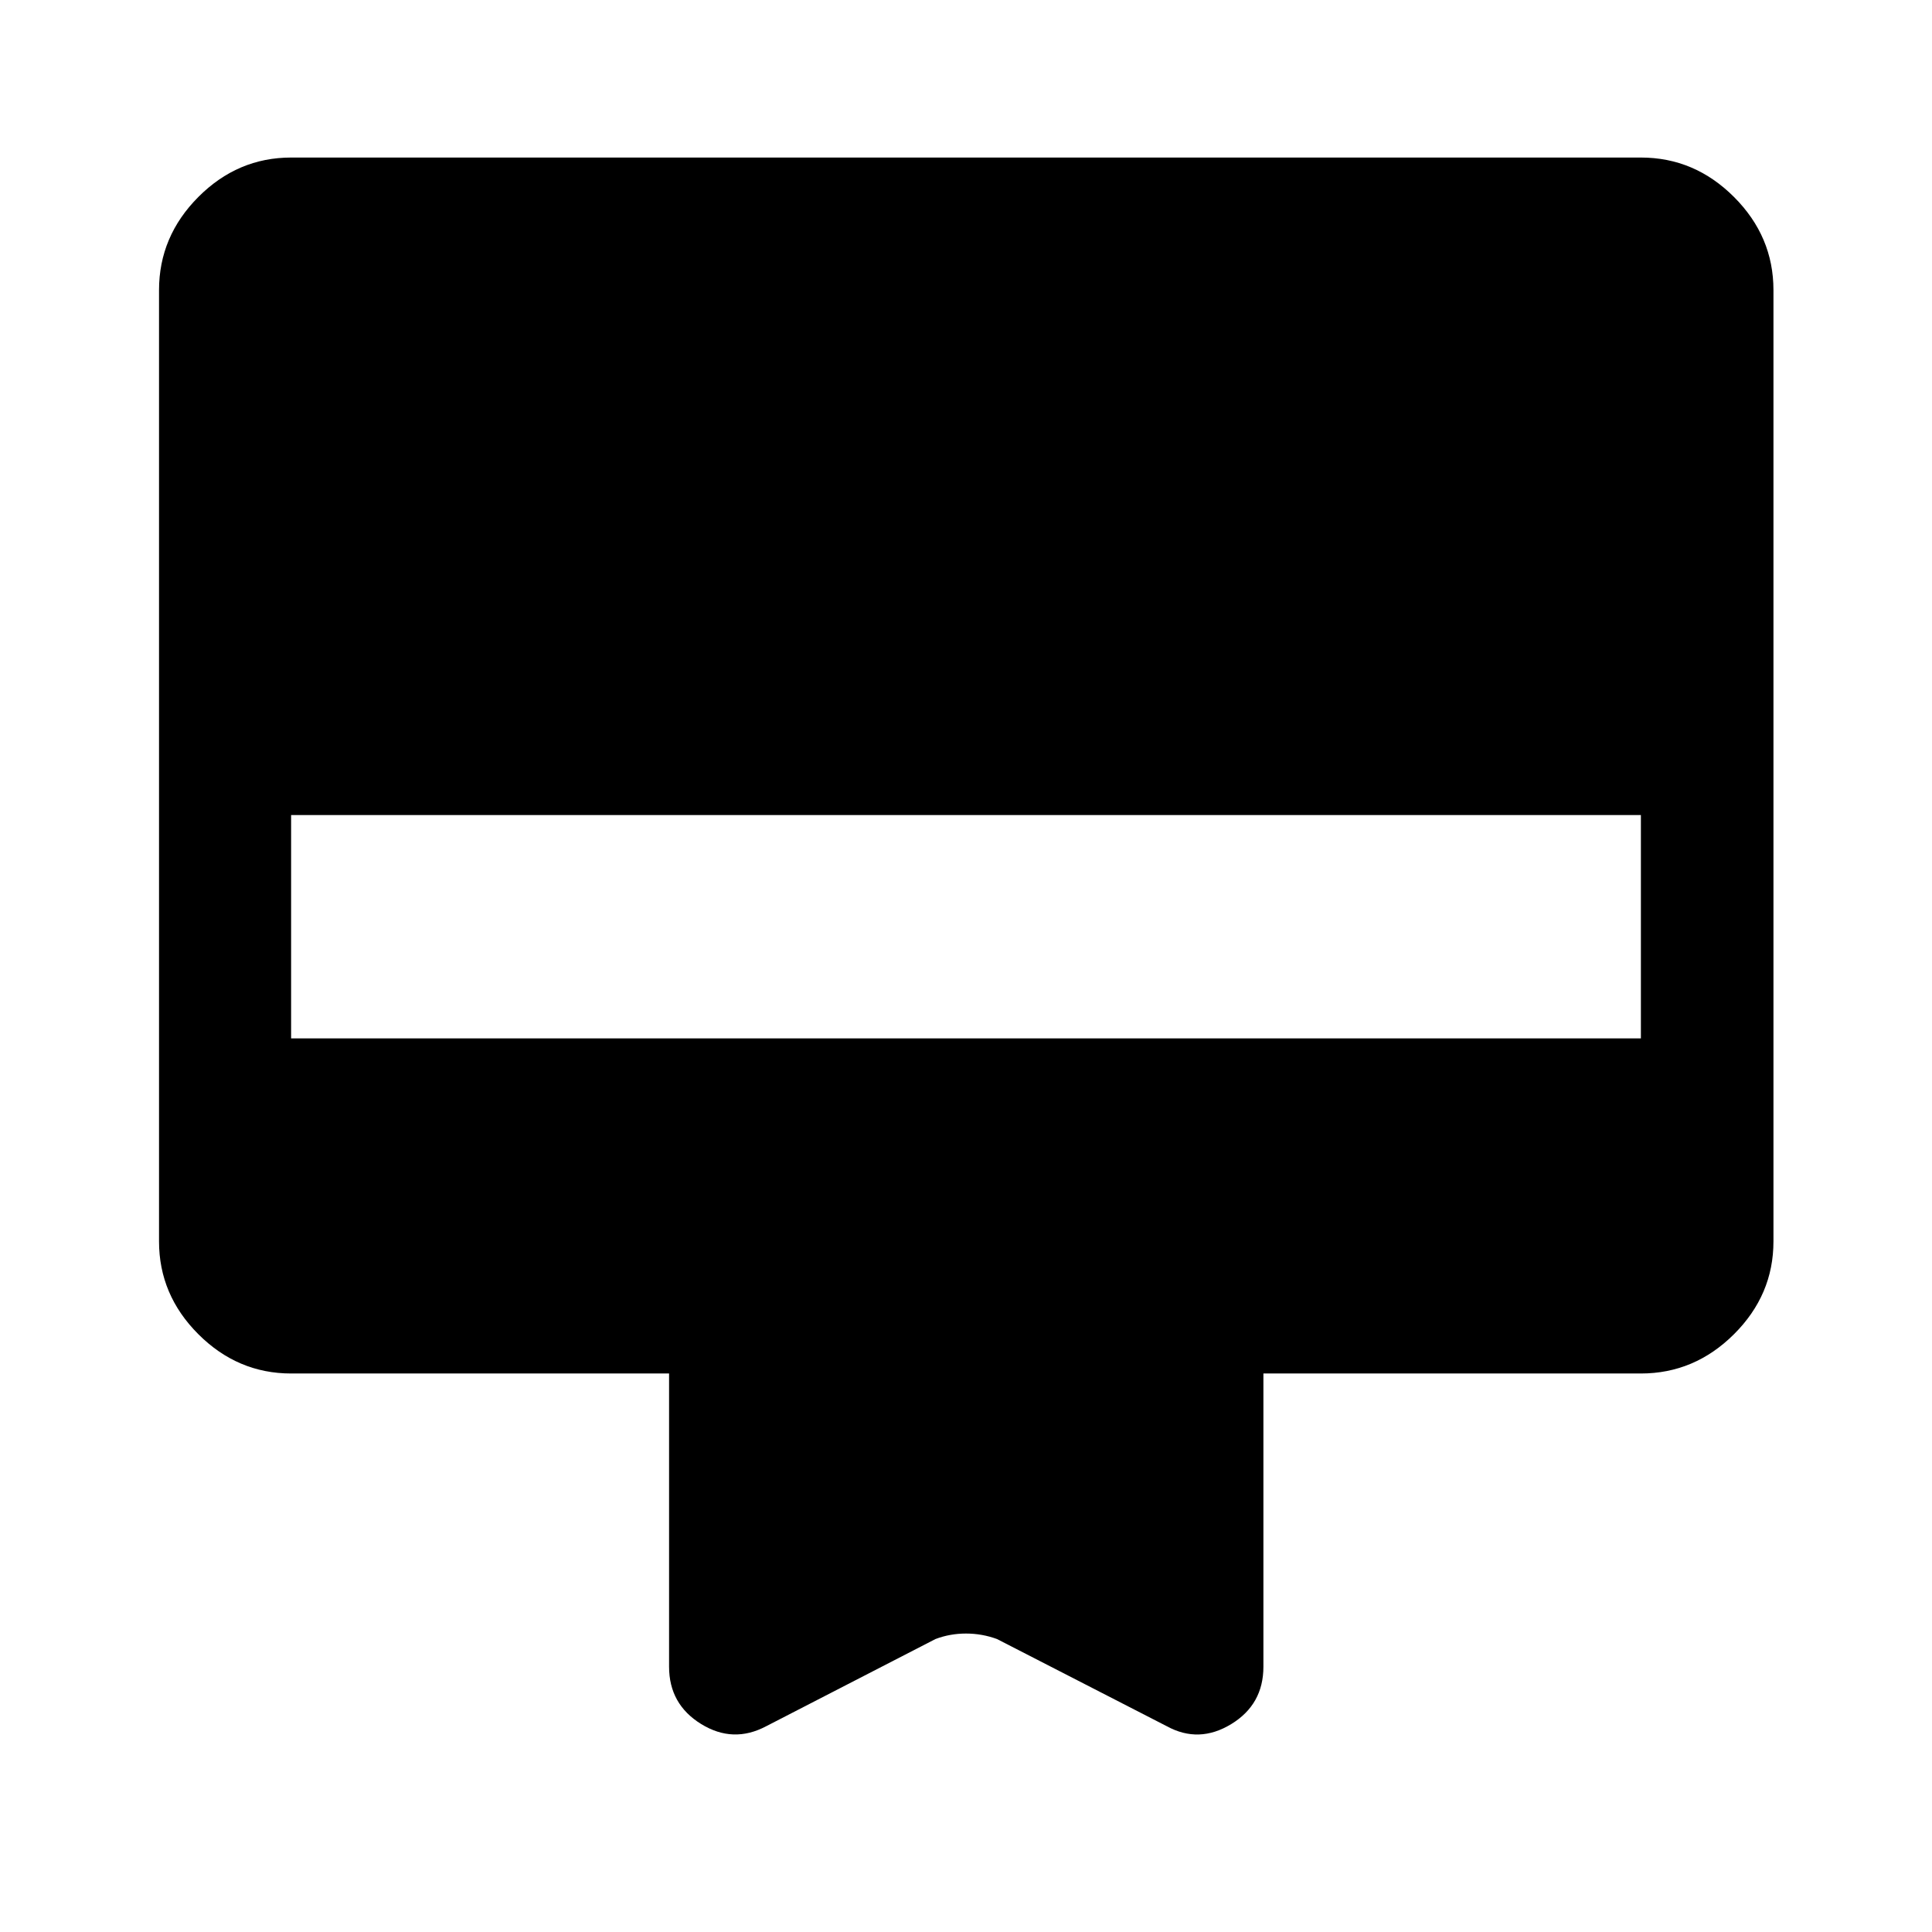 <svg xmlns="http://www.w3.org/2000/svg" height="48" viewBox="0 -960 960 960" width="48"><path d="M144.65-881.72h670.7q26.66 0 46.27 19.6 19.6 19.61 19.6 46.27v472.7q0 26.57-19.6 46.1-19.61 19.53-46.27 19.53H627.78v145.69q0 18.78-16.02 28.54-16.03 9.75-31.96 1.05l-84.39-43.33q-7.45-2.73-15.41-2.73t-15.17 2.73l-84.13 43.33q-16.42 8.7-32.33-1.12-15.91-9.82-15.91-28.47v-145.69H144.65q-26.57 0-46.1-19.53t-19.53-46.1v-472.7q0-26.66 19.53-46.27 19.53-19.6 46.1-19.6Zm0 437.7h670.7v-111h-670.7v111Z"/></svg>
